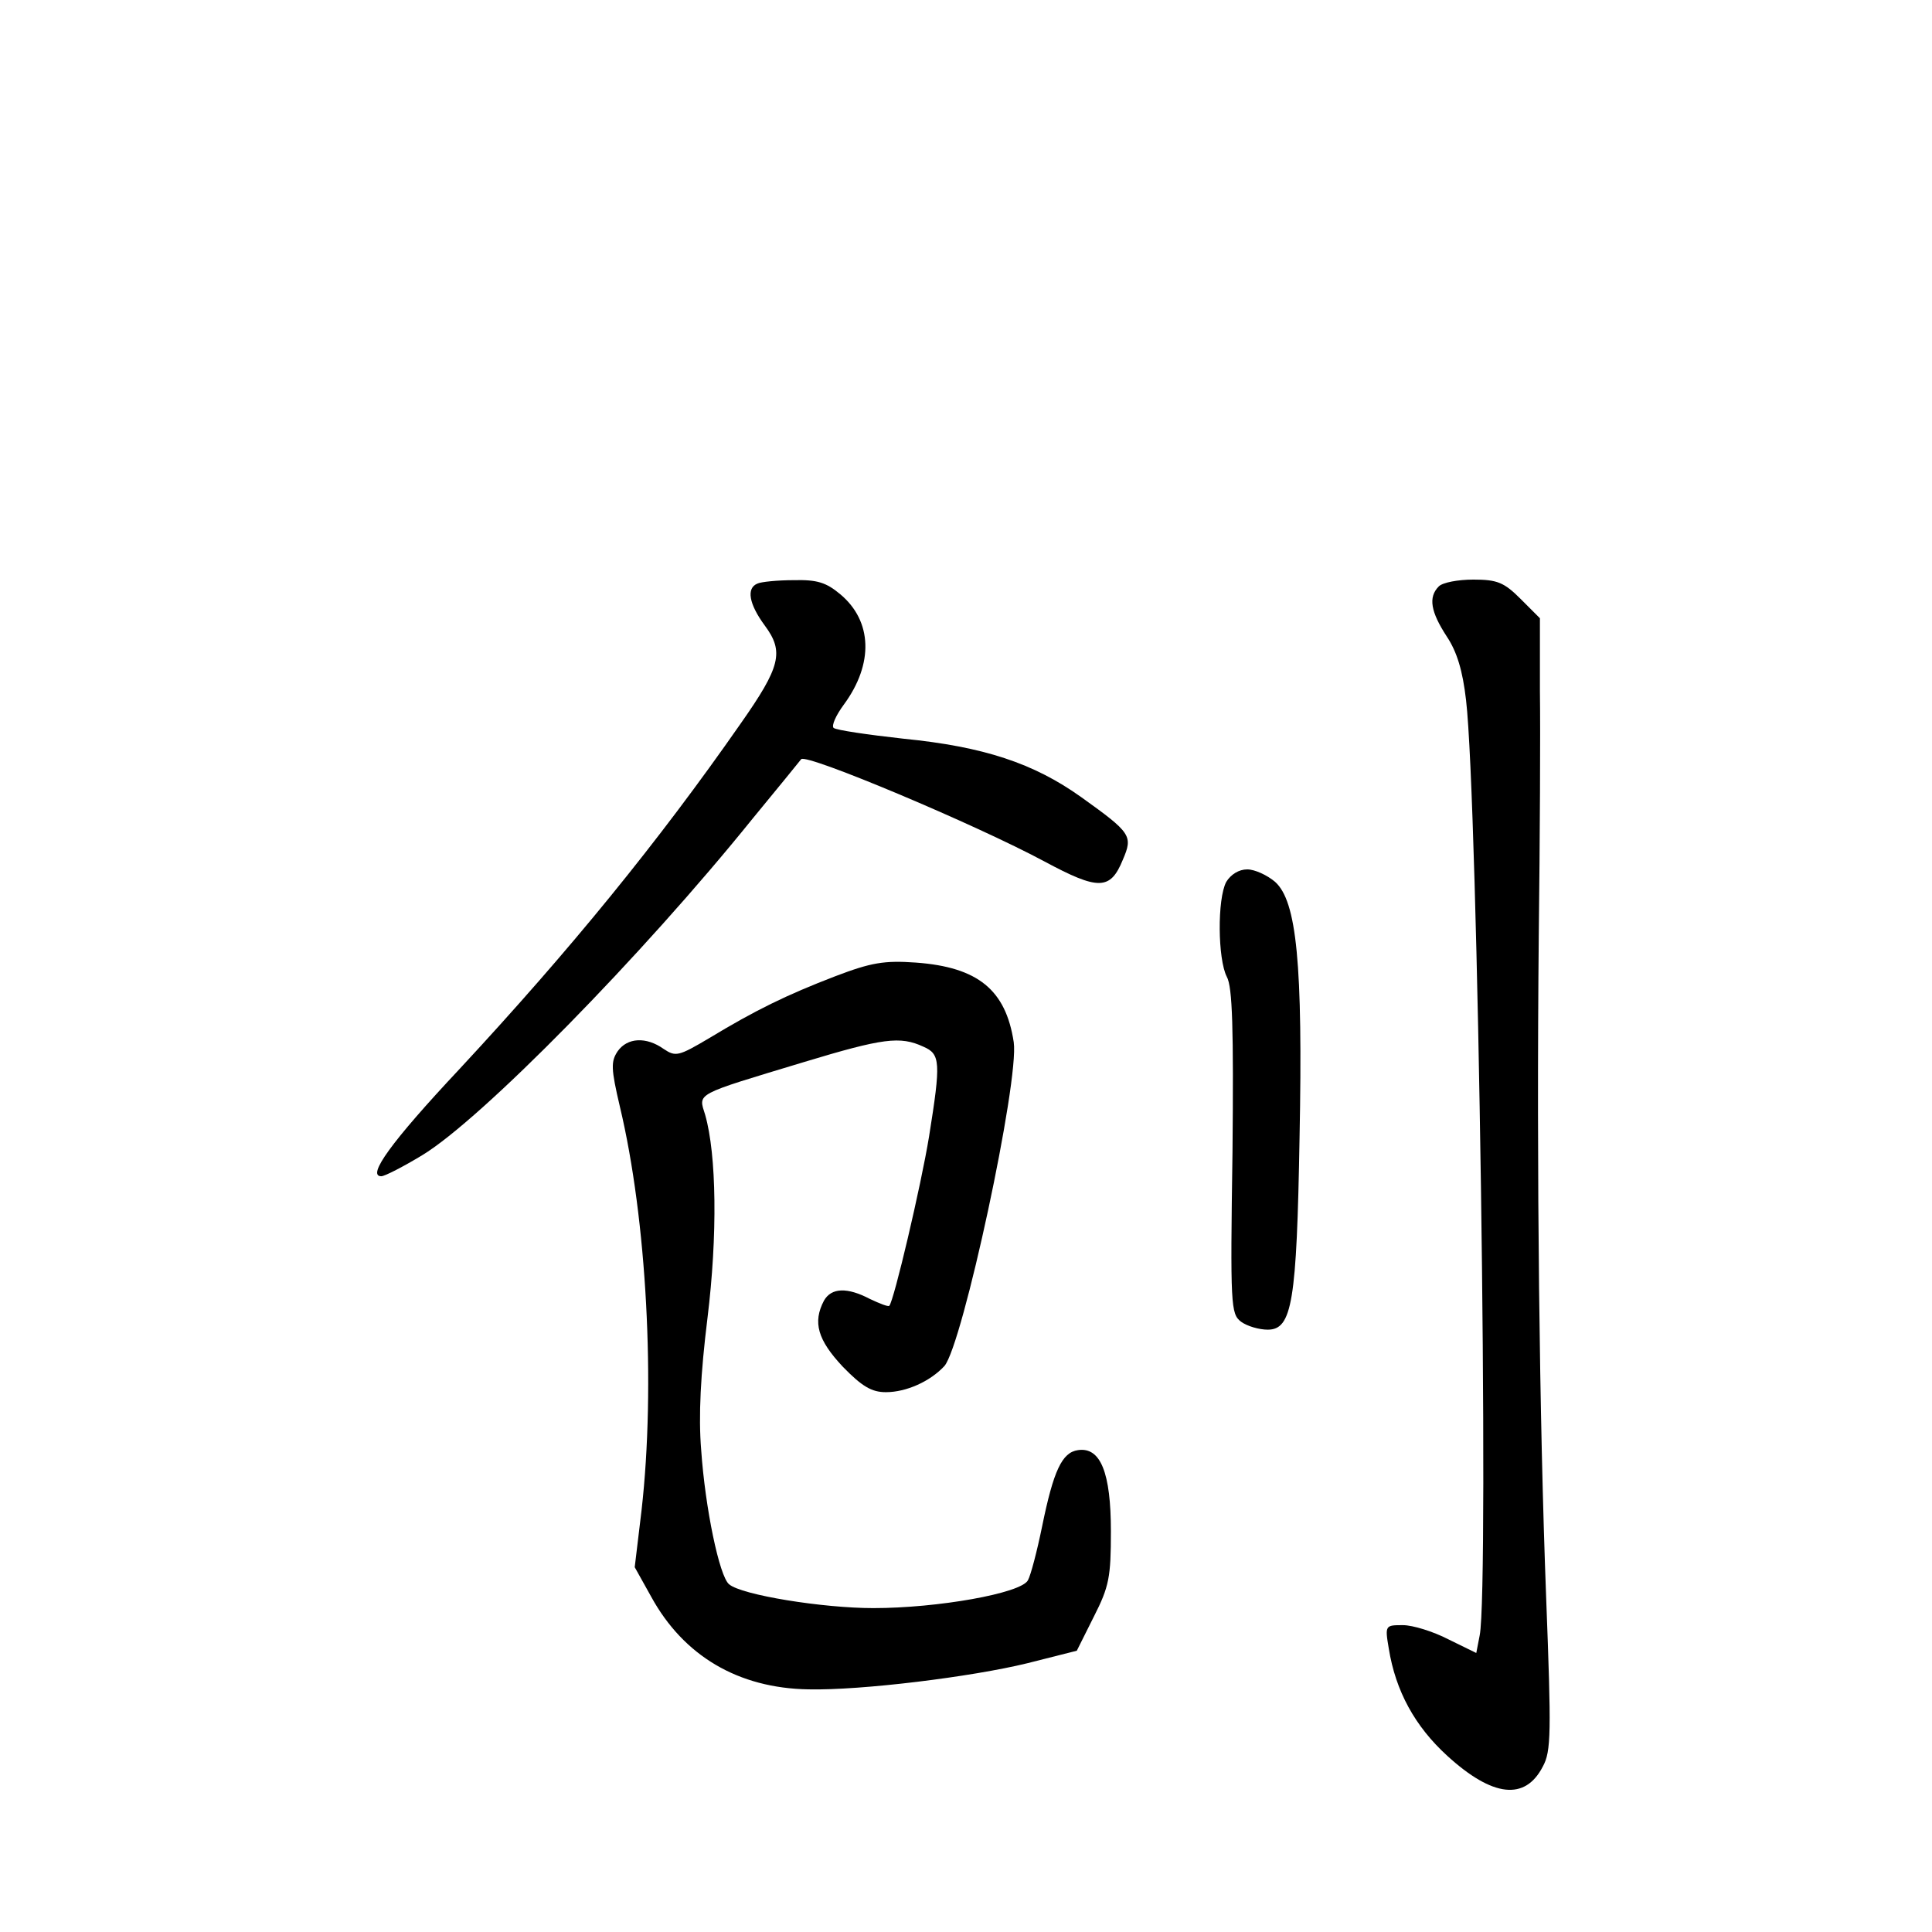 <?xml version="1.0" standalone="no"?>
<!DOCTYPE svg PUBLIC "-//W3C//DTD SVG 20010904//EN"
 "http://www.w3.org/TR/2001/REC-SVG-20010904/DTD/svg10.dtd">
<svg version="1.0" xmlns="http://www.w3.org/2000/svg"
 width="340pt" height="340pt" viewBox="0 0 340 340"
 preserveAspectRatio="xMidYMid meet">
<g transform="translate(0,340) scale(0.1,-0.1)"
fill="#000000" stroke="none">
<path d="M1333 2373 c-20 -8 -15 -36 13 -74 34 -46 28 -72 -43 -173 -145 -208
-299 -397 -495 -608 -120 -128 -163 -188 -137 -188 6 0 39 17 72 37 104 63
387 351 582 593 43 52 81 99 85 104 10 10 307 -115 428 -180 95 -51 116 -51
138 3 18 42 15 47 -73 110 -84 60 -172 89 -313 103 -63 7 -118 15 -123 19 -4
4 4 22 18 41 53 72 50 147 -6 194 -25 21 -41 26 -82 25 -29 0 -58 -3 -64 -6z"/>
<path d="M2532 2368 c-19 -19 -14 -45 14 -88 18 -27 28 -60 34 -112 21 -178
41 -1561 24 -1646 l-6 -31 -49 24 c-27 14 -63 25 -80 25 -31 0 -32 0 -25 -41
12 -75 46 -137 103 -189 80 -73 137 -79 168 -19 15 27 15 60 6 297 -12 316
-17 751 -13 1167 2 165 3 358 2 429 l0 128 -34 34 c-29 29 -41 34 -83 34 -27
0 -54 -5 -61 -12z"/>
<path d="M2158 1848 c-16 -30 -15 -136 1 -167 10 -18 12 -91 10 -308 -4 -272
-3 -285 15 -299 11 -8 32 -14 47 -14 43 0 51 49 56 338 6 306 -5 416 -43 450
-14 12 -36 22 -49 22 -15 0 -29 -9 -37 -22z"/>
<path d="M1470 1682 c-86 -33 -141 -60 -222 -109 -54 -32 -59 -33 -80 -19 -31
22 -64 20 -81 -4 -12 -18 -12 -30 4 -98 47 -197 63 -490 38 -710 l-12 -100 29
-52 c57 -104 153 -161 277 -163 93 -2 287 22 385 46 l87 22 30 60 c27 53 30
70 30 150 0 103 -18 149 -58 143 -28 -4 -43 -36 -63 -134 -9 -44 -20 -86 -25
-95 -12 -23 -159 -49 -272 -49 -89 0 -232 23 -254 42 -17 14 -42 134 -49 236
-5 60 -1 135 11 232 18 146 16 288 -4 358 -12 39 -21 34 174 93 139 42 169 46
210 27 30 -13 31 -27 10 -158 -14 -86 -62 -290 -70 -298 -2 -2 -17 4 -34 12
-40 21 -68 20 -81 -3 -20 -38 -11 -69 33 -116 34 -35 51 -45 76 -45 36 0 78
19 103 46 32 37 132 502 122 570 -14 92 -63 132 -172 140 -56 4 -79 0 -142
-24z"/>
</g>
</svg>
